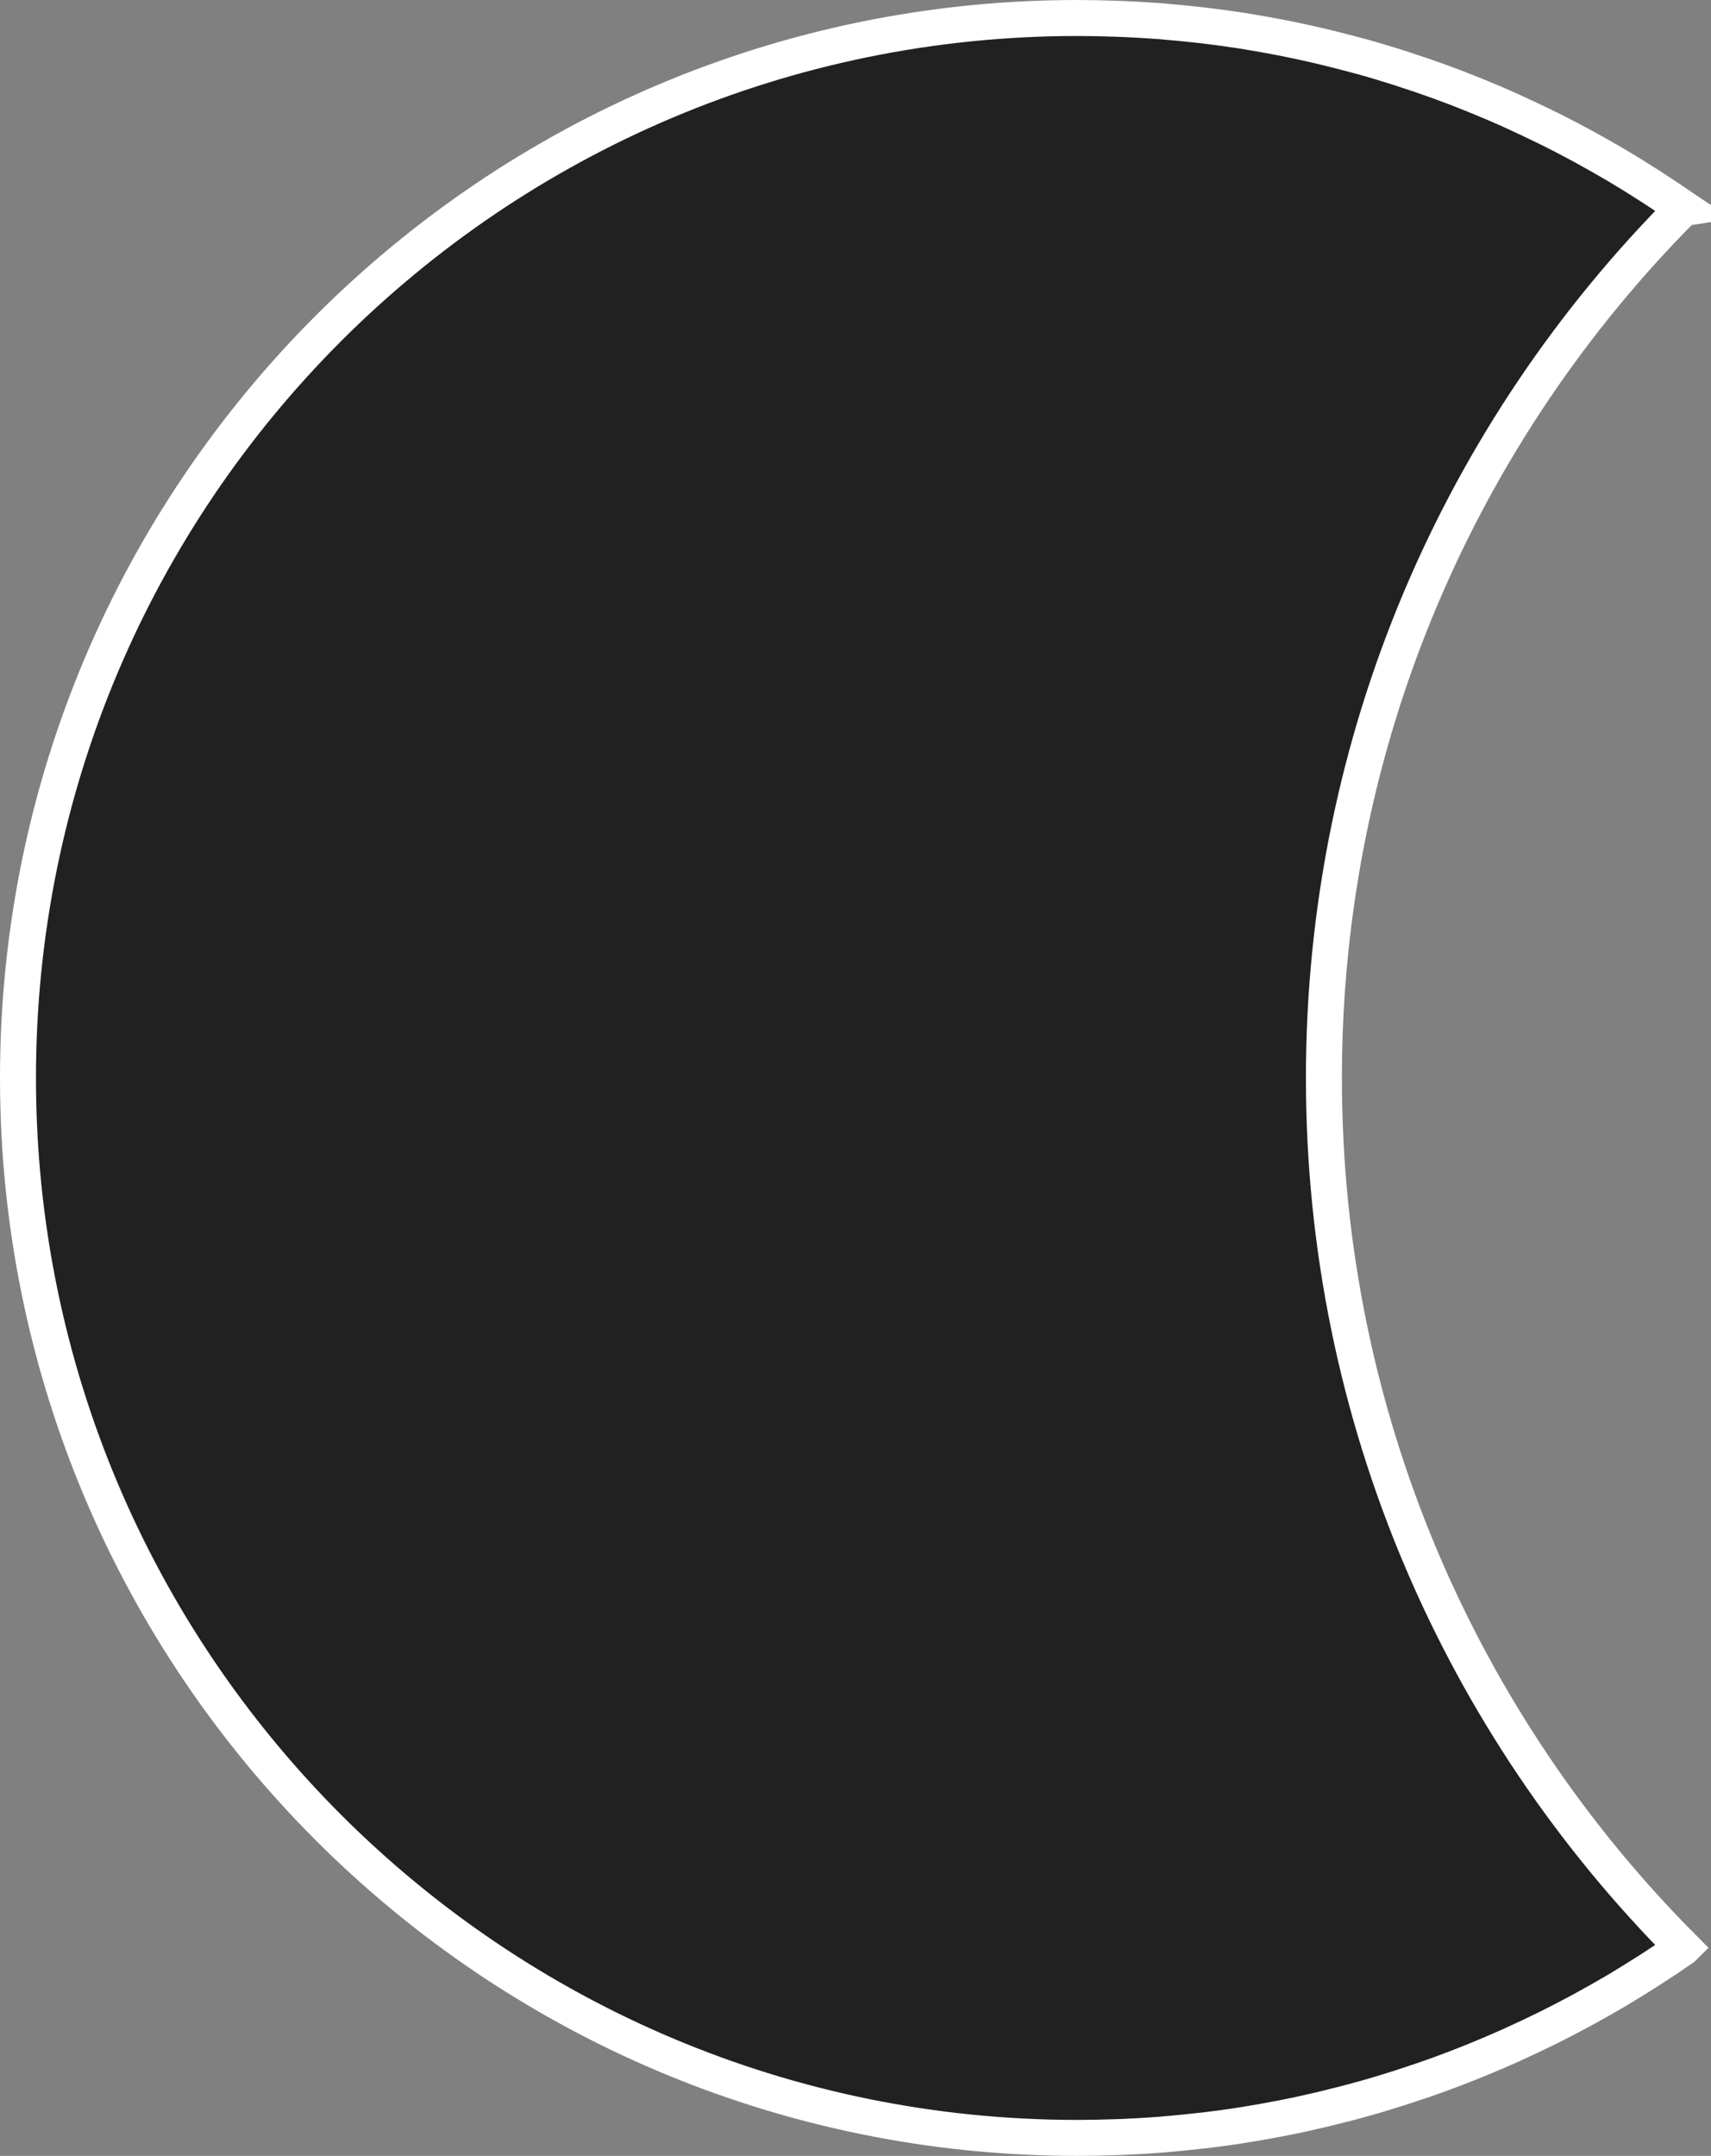 <?xml version="1.0" encoding="UTF-8"?>
<svg id="Layer_1" data-name="Layer 1" xmlns="http://www.w3.org/2000/svg" viewBox="0 0 237.8 299.52">
  <rect x="0" y="0" width="237.8" height="299.52" fill="#808080" stroke="none"/>
  <defs>
    <style>
      .cls-1 {
        fill: #212121;
        stroke: #fff;
        stroke-miterlimit: 10;
        stroke-width: 5px;
      }
    </style>
  </defs>
  <path class="cls-1" d="M233.93,28.92s-.03-.02-.04-.03c-1.34-.94-2.71-1.85-4.09-2.74-.27-.18-.54-.35-.81-.52-1.39-.89-2.79-1.76-4.21-2.6-.05-.03-.1-.06-.15-.09-1.39-.82-2.79-1.61-4.21-2.39-.25-.14-.5-.28-.75-.41-1.45-.78-2.91-1.55-4.39-2.28-.18-.09-.36-.18-.54-.26-1.39-.68-2.78-1.34-4.19-1.98-.2-.09-.4-.19-.6-.28-1.51-.68-3.03-1.33-4.56-1.95-.26-.11-.53-.21-.79-.32-1.48-.6-2.97-1.17-4.48-1.72-.09-.03-.18-.07-.28-.1-1.57-.57-3.15-1.1-4.75-1.62-.31-.1-.62-.2-.93-.3-1.61-.51-3.22-1-4.85-1.45-.02,0-.03,0-.05-.01-1.6-.44-3.22-.85-4.84-1.25-.33-.08-.66-.16-.99-.24-1.62-.38-3.25-.73-4.88-1.06-.23-.04-.45-.08-.68-.13-1.49-.29-2.99-.55-4.5-.8-.31-.05-.62-.1-.93-.15-1.64-.25-3.29-.48-4.95-.68-.34-.04-.68-.08-1.01-.11-1.52-.17-3.06-.32-4.59-.45-.22-.02-.44-.04-.67-.06-1.68-.13-3.37-.22-5.07-.3-.39-.02-.78-.03-1.17-.04-1.73-.06-3.46-.1-5.21-.1C68.43,2.5,2.5,68.43,2.5,149.76s65.93,147.26,147.26,147.26c1.74,0,3.48-.04,5.21-.1.39-.01.78-.03,1.17-.04,1.7-.07,3.39-.17,5.07-.3.22-.02.44-.04.67-.06,1.54-.13,3.07-.28,4.59-.45.34-.04.68-.07,1.01-.11,1.66-.2,3.31-.42,4.95-.68.31-.05.62-.1.93-.15,1.51-.24,3.01-.51,4.5-.8.23-.04.46-.08.68-.13,1.64-.32,3.27-.68,4.88-1.06.33-.08.66-.16.99-.24,1.62-.39,3.24-.8,4.84-1.25.02,0,.03,0,.05-.01,1.63-.45,3.25-.94,4.85-1.45.31-.1.62-.2.93-.3,1.59-.52,3.18-1.05,4.75-1.62.09-.03.18-.07.28-.1,1.51-.55,3-1.12,4.48-1.72.26-.11.53-.21.79-.32,1.53-.63,3.06-1.28,4.56-1.95.2-.09.4-.19.6-.28,1.41-.64,2.81-1.3,4.19-1.98.18-.09.36-.18.54-.26,1.48-.74,2.94-1.5,4.39-2.28.25-.14.5-.27.75-.41,1.42-.78,2.82-1.57,4.21-2.39.05-.03.1-.06.15-.09,1.42-.84,2.82-1.72,4.21-2.6.27-.17.54-.35.81-.52,1.38-.89,2.74-1.8,4.09-2.74.01,0,.03-.02.04-.03-30.85-30.97-49.92-73.68-49.92-120.84s19.07-89.87,49.92-120.84Z"/>
</svg>